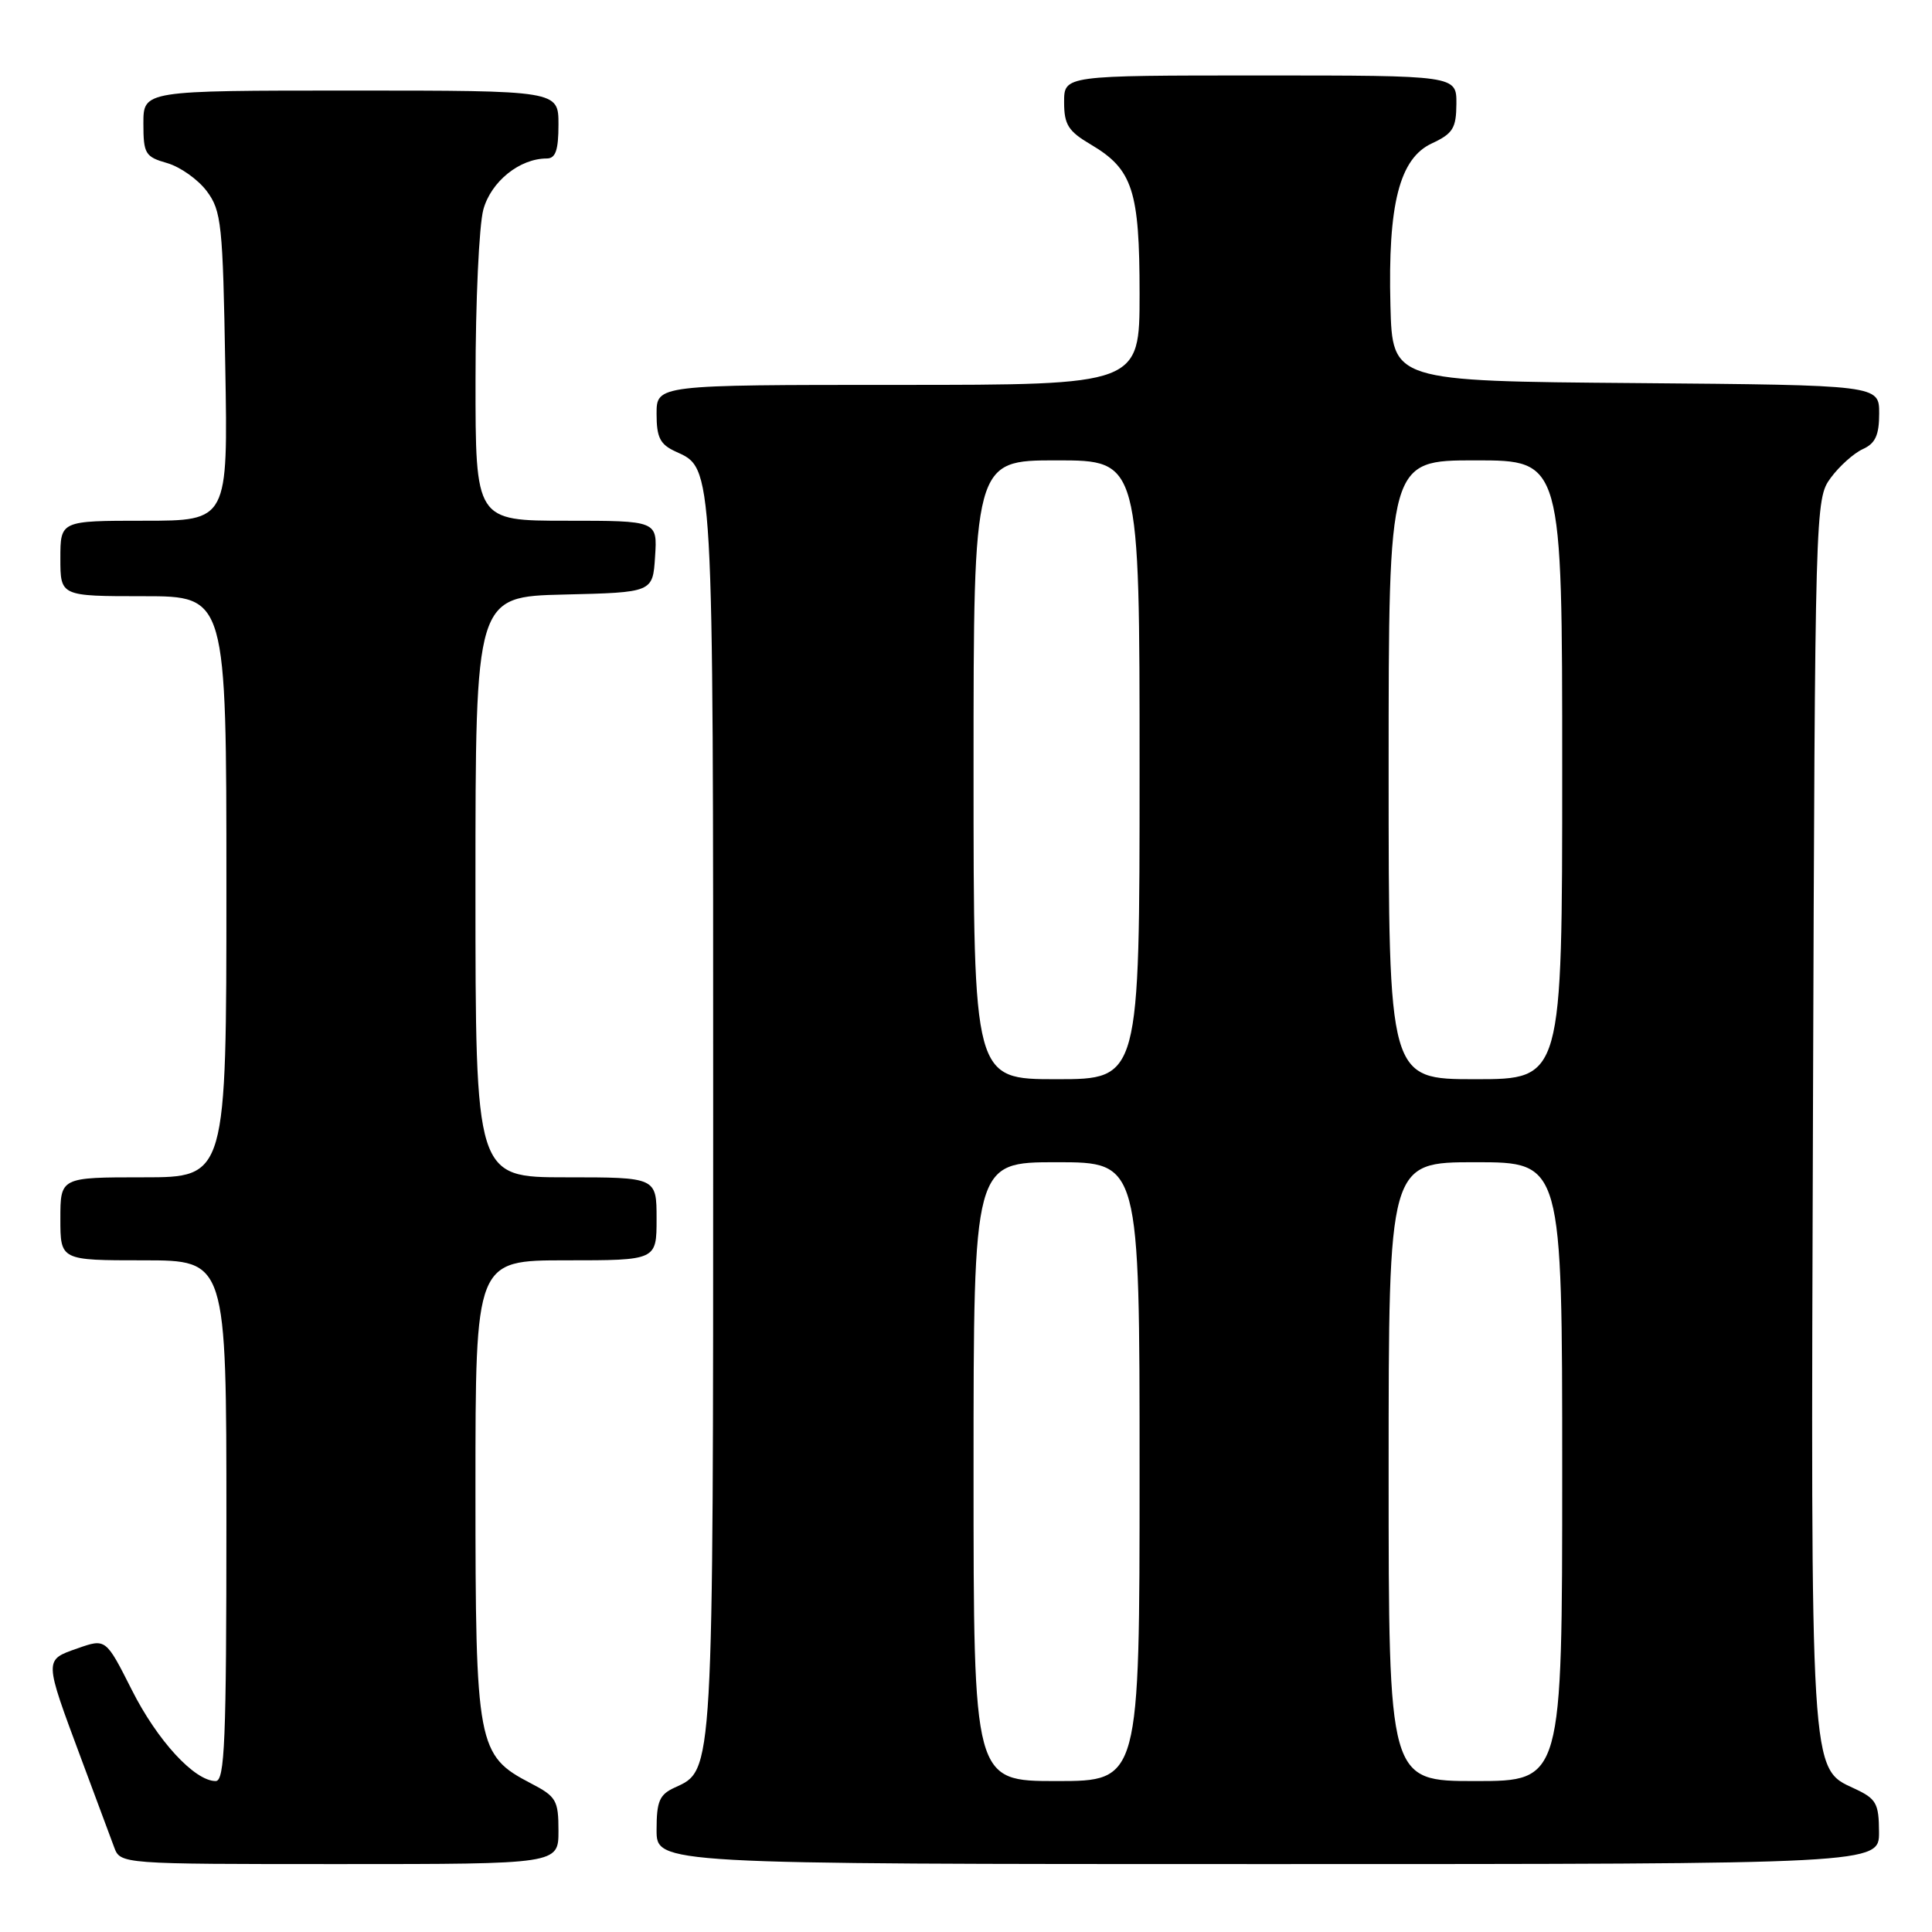 <?xml version="1.0" encoding="UTF-8" standalone="no"?>
<!DOCTYPE svg PUBLIC "-//W3C//DTD SVG 1.1//EN" "http://www.w3.org/Graphics/SVG/1.1/DTD/svg11.dtd" >
<svg xmlns="http://www.w3.org/2000/svg" xmlns:xlink="http://www.w3.org/1999/xlink" version="1.1" viewBox="0 0 256 256">
 <g >
 <path fill="currentColor"
d=" M 74.00 242.60 C 74.00 238.54 73.71 238.05 70.34 236.30 C 63.24 232.61 63.00 231.35 63.00 197.27 C 63.00 167.00 63.00 167.00 75.00 167.00 C 87.00 167.00 87.00 167.00 87.00 161.50 C 87.00 156.00 87.00 156.00 75.00 156.00 C 63.00 156.00 63.00 156.00 63.00 117.53 C 63.00 79.06 63.00 79.06 74.75 78.78 C 86.50 78.50 86.50 78.50 86.80 73.75 C 87.11 69.00 87.11 69.00 75.05 69.00 C 63.00 69.00 63.00 69.00 63.01 50.25 C 63.01 39.94 63.48 29.81 64.05 27.75 C 65.08 24.04 68.86 21.00 72.45 21.00 C 73.62 21.00 74.00 19.90 74.00 16.50 C 74.00 12.00 74.00 12.00 46.50 12.00 C 19.00 12.00 19.00 12.00 19.00 16.36 C 19.00 20.38 19.24 20.78 22.15 21.61 C 23.88 22.11 26.24 23.78 27.40 25.33 C 29.34 27.93 29.53 29.68 29.85 48.57 C 30.21 69.00 30.21 69.00 19.10 69.00 C 8.00 69.00 8.00 69.00 8.00 74.00 C 8.00 79.00 8.00 79.00 19.00 79.00 C 30.00 79.00 30.00 79.00 30.00 117.50 C 30.00 156.00 30.00 156.00 19.00 156.00 C 8.00 156.00 8.00 156.00 8.00 161.50 C 8.00 167.00 8.00 167.00 19.00 167.00 C 30.00 167.00 30.00 167.00 30.00 201.50 C 30.00 230.67 29.78 236.00 28.58 236.00 C 25.78 236.00 20.83 230.62 17.46 223.91 C 14.02 217.10 14.02 217.10 10.26 218.42 C 5.82 219.98 5.82 219.77 10.74 232.99 C 12.69 238.22 14.66 243.51 15.12 244.75 C 15.95 247.00 15.95 247.00 44.98 247.00 C 74.00 247.00 74.00 247.00 74.00 242.60 Z  M 248.98 242.75 C 248.96 238.95 248.62 238.34 245.73 237.00 C 239.83 234.26 239.93 235.83 240.23 146.92 C 240.50 66.92 240.52 66.12 242.58 63.32 C 243.72 61.77 245.63 60.06 246.83 59.51 C 248.50 58.76 249.00 57.65 249.00 54.78 C 249.00 51.03 249.00 51.03 216.75 50.76 C 184.50 50.50 184.50 50.50 184.24 40.50 C 183.89 27.05 185.44 20.99 189.73 19.00 C 192.52 17.70 192.96 16.99 192.98 13.75 C 193.00 10.00 193.00 10.00 167.00 10.00 C 141.00 10.00 141.00 10.00 141.00 13.53 C 141.00 16.52 141.55 17.39 144.54 19.15 C 150.09 22.43 151.00 25.23 151.00 38.95 C 151.00 51.00 151.00 51.00 119.00 51.00 C 87.00 51.00 87.00 51.00 87.00 54.84 C 87.00 57.97 87.46 58.89 89.52 59.83 C 94.57 62.13 94.50 60.84 94.50 148.00 C 94.50 235.53 94.56 234.51 89.43 236.85 C 87.38 237.78 87.00 238.66 87.00 242.48 C 87.00 247.00 87.00 247.00 168.00 247.00 C 249.00 247.00 249.00 247.00 248.98 242.75 Z  M 129.00 195.00 C 129.00 154.00 129.00 154.00 140.00 154.00 C 151.00 154.00 151.00 154.00 151.00 195.00 C 151.00 236.00 151.00 236.00 140.00 236.00 C 129.00 236.00 129.00 236.00 129.00 195.00 Z  M 184.00 195.00 C 184.00 154.00 184.00 154.00 195.50 154.00 C 207.00 154.00 207.00 154.00 207.00 195.00 C 207.00 236.00 207.00 236.00 195.50 236.00 C 184.00 236.00 184.00 236.00 184.00 195.00 Z  M 129.00 102.00 C 129.00 61.00 129.00 61.00 140.00 61.00 C 151.00 61.00 151.00 61.00 151.00 102.00 C 151.00 143.00 151.00 143.00 140.00 143.00 C 129.00 143.00 129.00 143.00 129.00 102.00 Z  M 184.00 102.00 C 184.00 61.00 184.00 61.00 195.50 61.00 C 207.00 61.00 207.00 61.00 207.00 102.00 C 207.00 143.00 207.00 143.00 195.50 143.00 C 184.00 143.00 184.00 143.00 184.00 102.00 Z "/>
</g>
</svg>